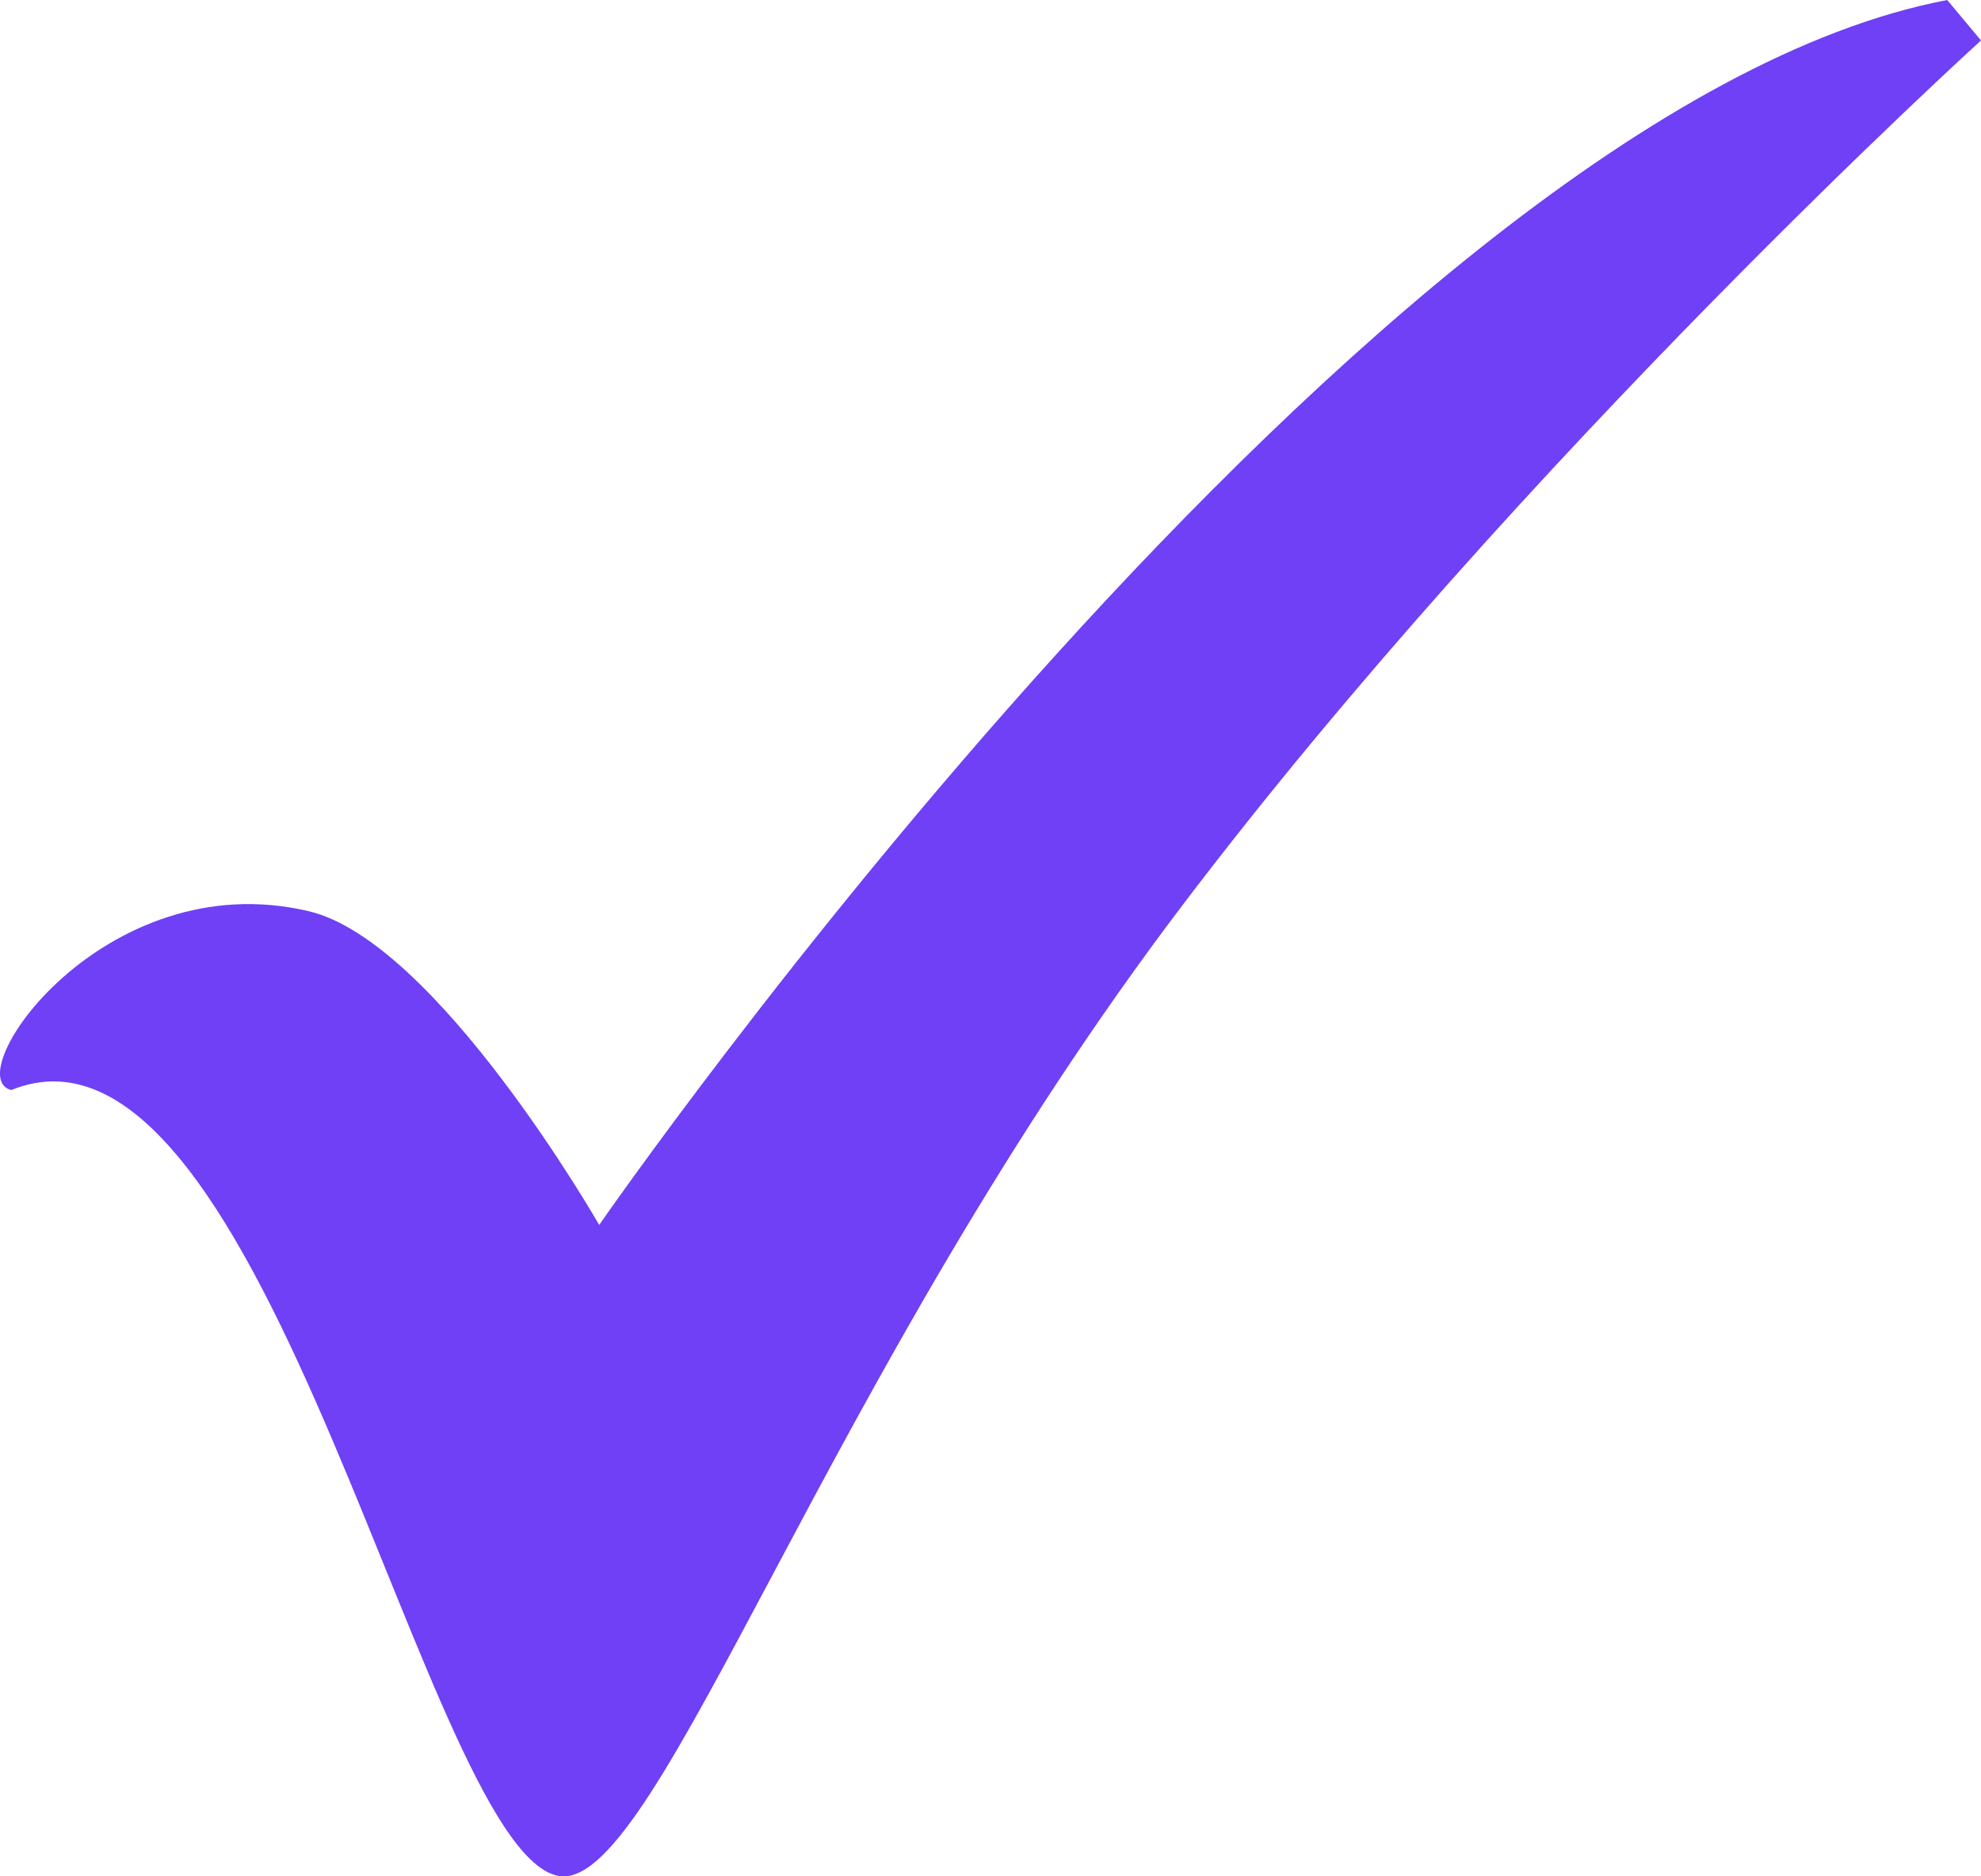 <svg viewBox="0 0 19 18" fill="none" xmlns="http://www.w3.org/2000/svg">
<path d="M5.747 11.751C5.747 11.751 13.143 1.055 18.676 0L19 0.388C19 0.388 14.611 4.373 11.345 8.679C7.931 13.179 6.338 18.052 5.39 18C4.102 17.907 2.571 9.453 0.108 10.457C-0.41 10.327 0.996 8.278 2.96 8.741C4.191 9.031 5.747 11.751 5.747 11.751Z" fill="#6F40F5"/>
</svg>
